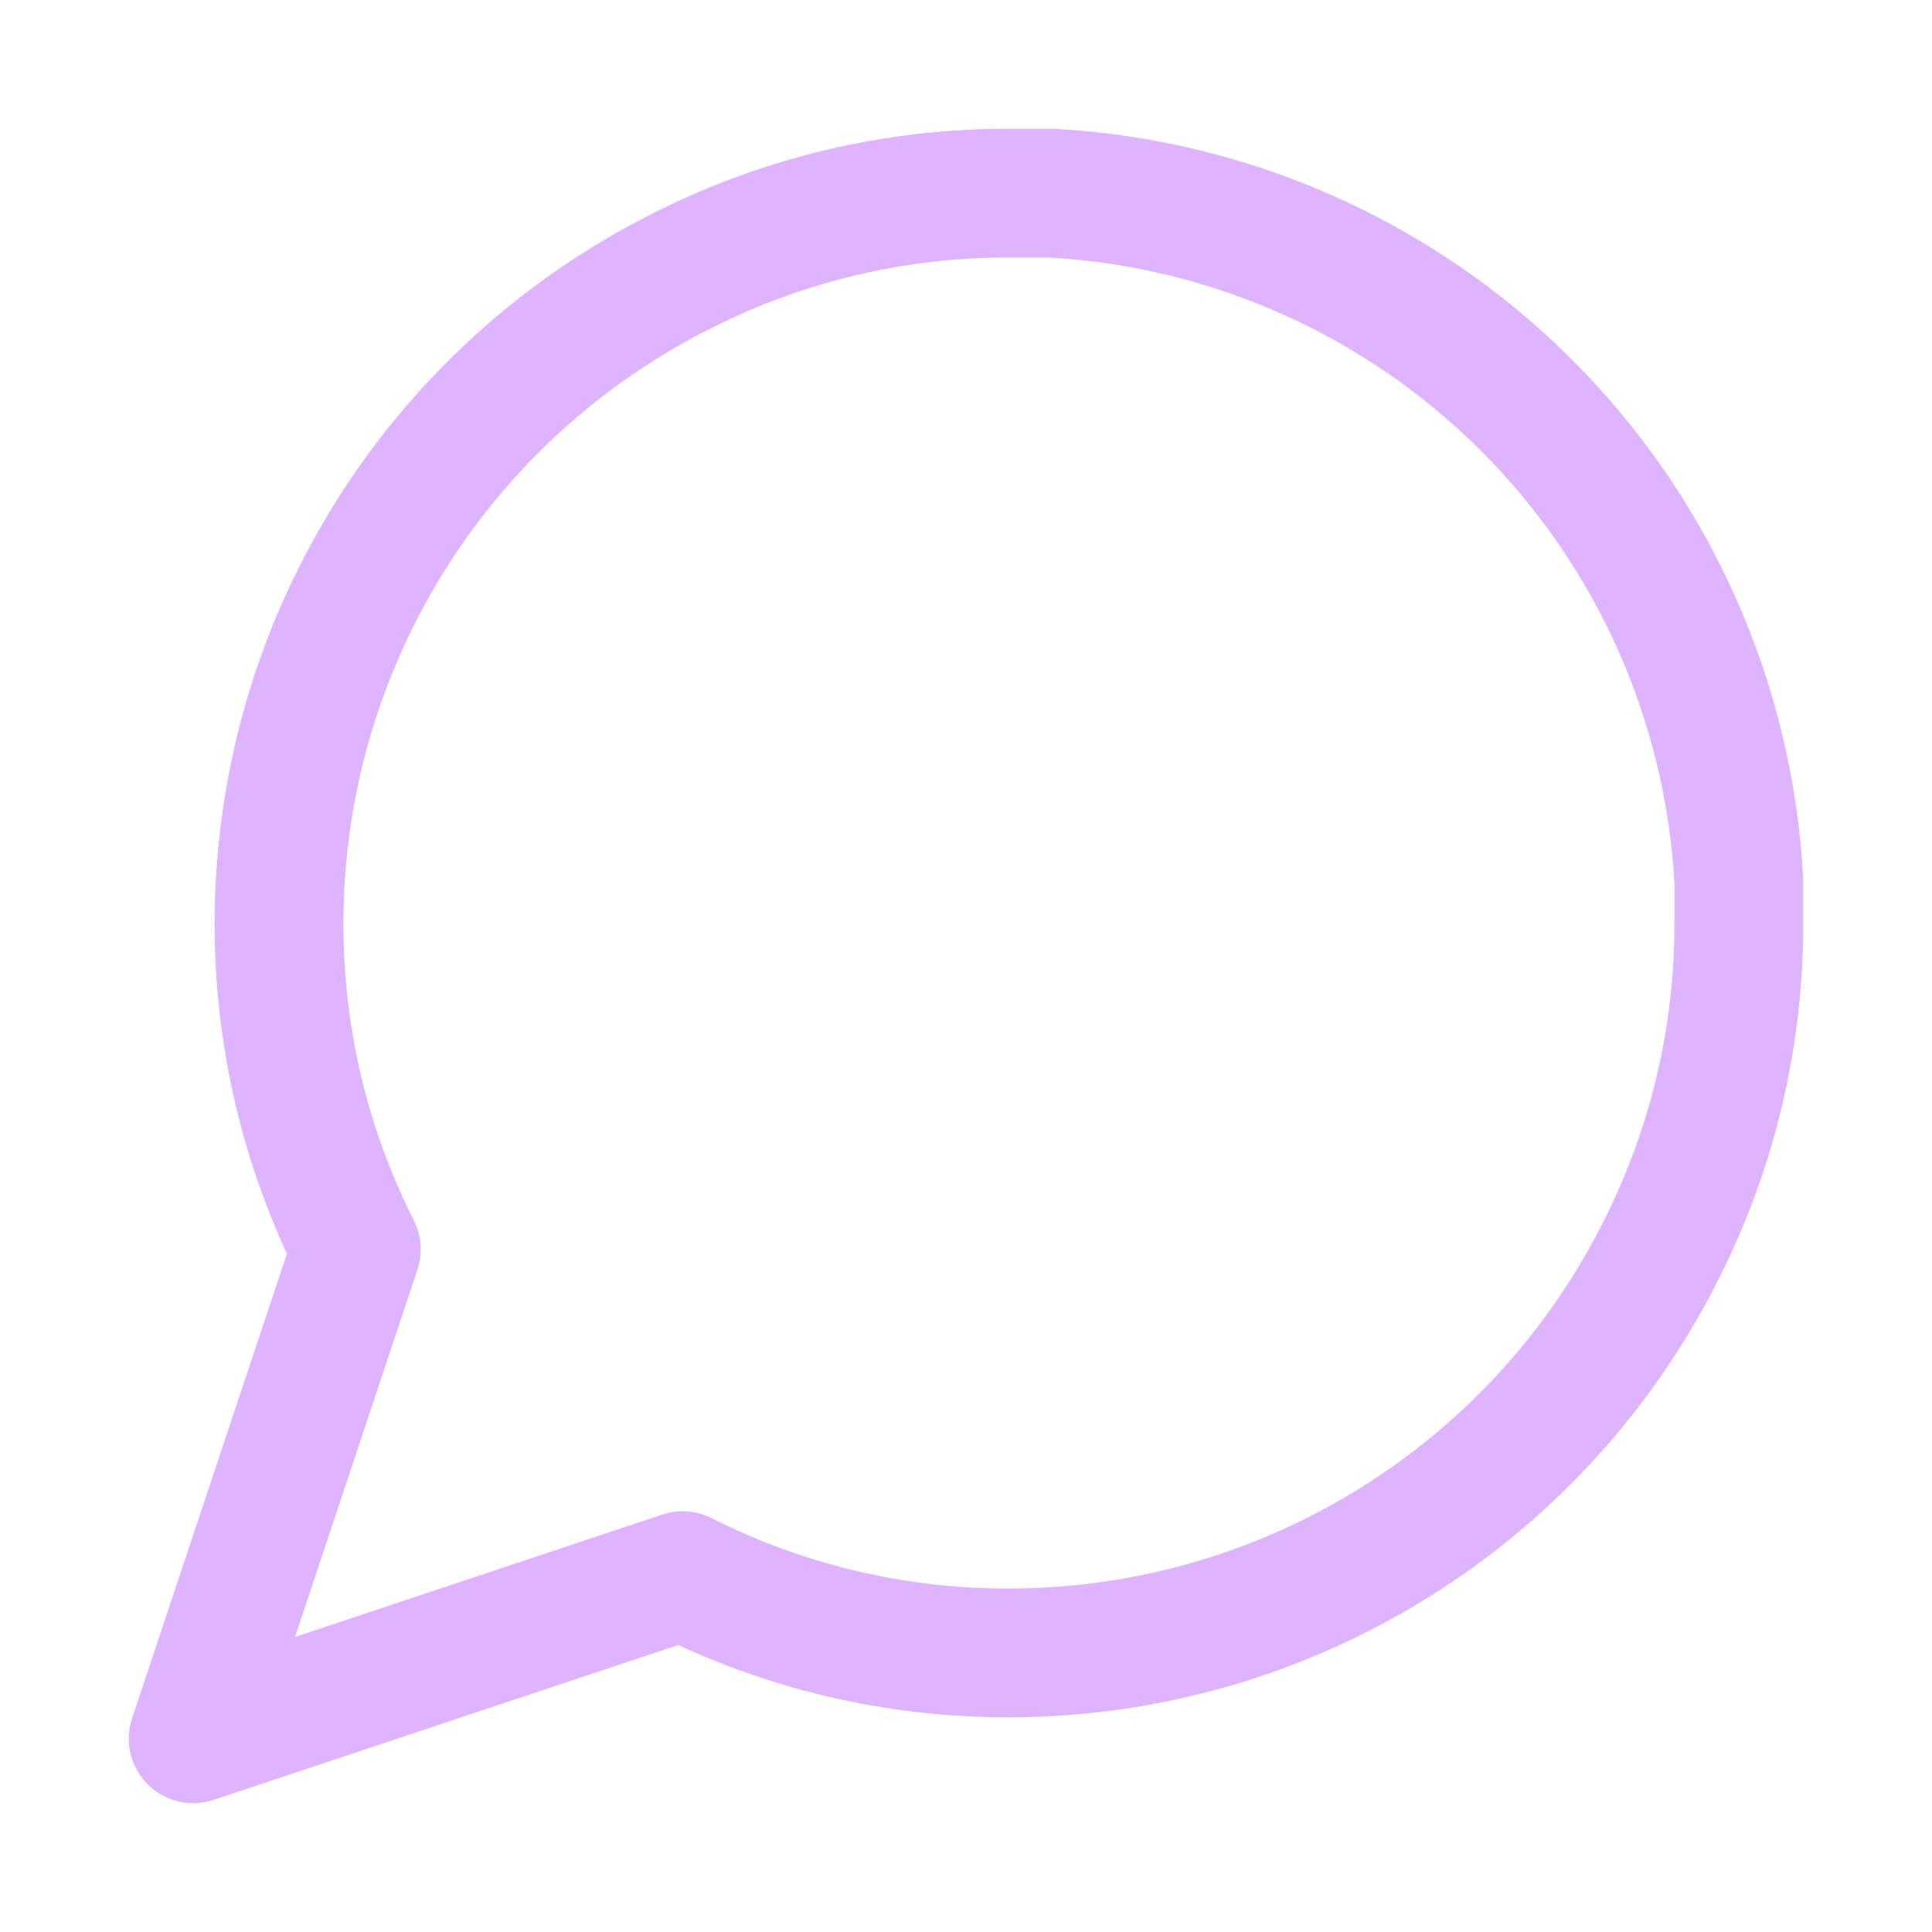 <svg width="30" height="30" viewBox="0 0 30 30" fill="none" xmlns="http://www.w3.org/2000/svg">
<path d="M27 14.333C27.005 16.093 26.593 17.829 25.8 19.4C24.859 21.282 23.413 22.866 21.623 23.972C19.834 25.079 17.771 25.666 15.667 25.667C13.907 25.671 12.171 25.26 10.6 24.467L3 27L5.533 19.4C4.74 17.829 4.329 16.093 4.333 14.333C4.334 12.229 4.921 10.166 6.028 8.377C7.134 6.587 8.718 5.141 10.6 4.2C12.171 3.407 13.907 2.995 15.667 3H16.333C19.112 3.153 21.737 4.326 23.706 6.295C25.674 8.263 26.847 10.888 27 13.667V14.333Z" stroke="#DEB4FF" stroke-width="2" stroke-linecap="round" stroke-linejoin="round"/>
</svg>
